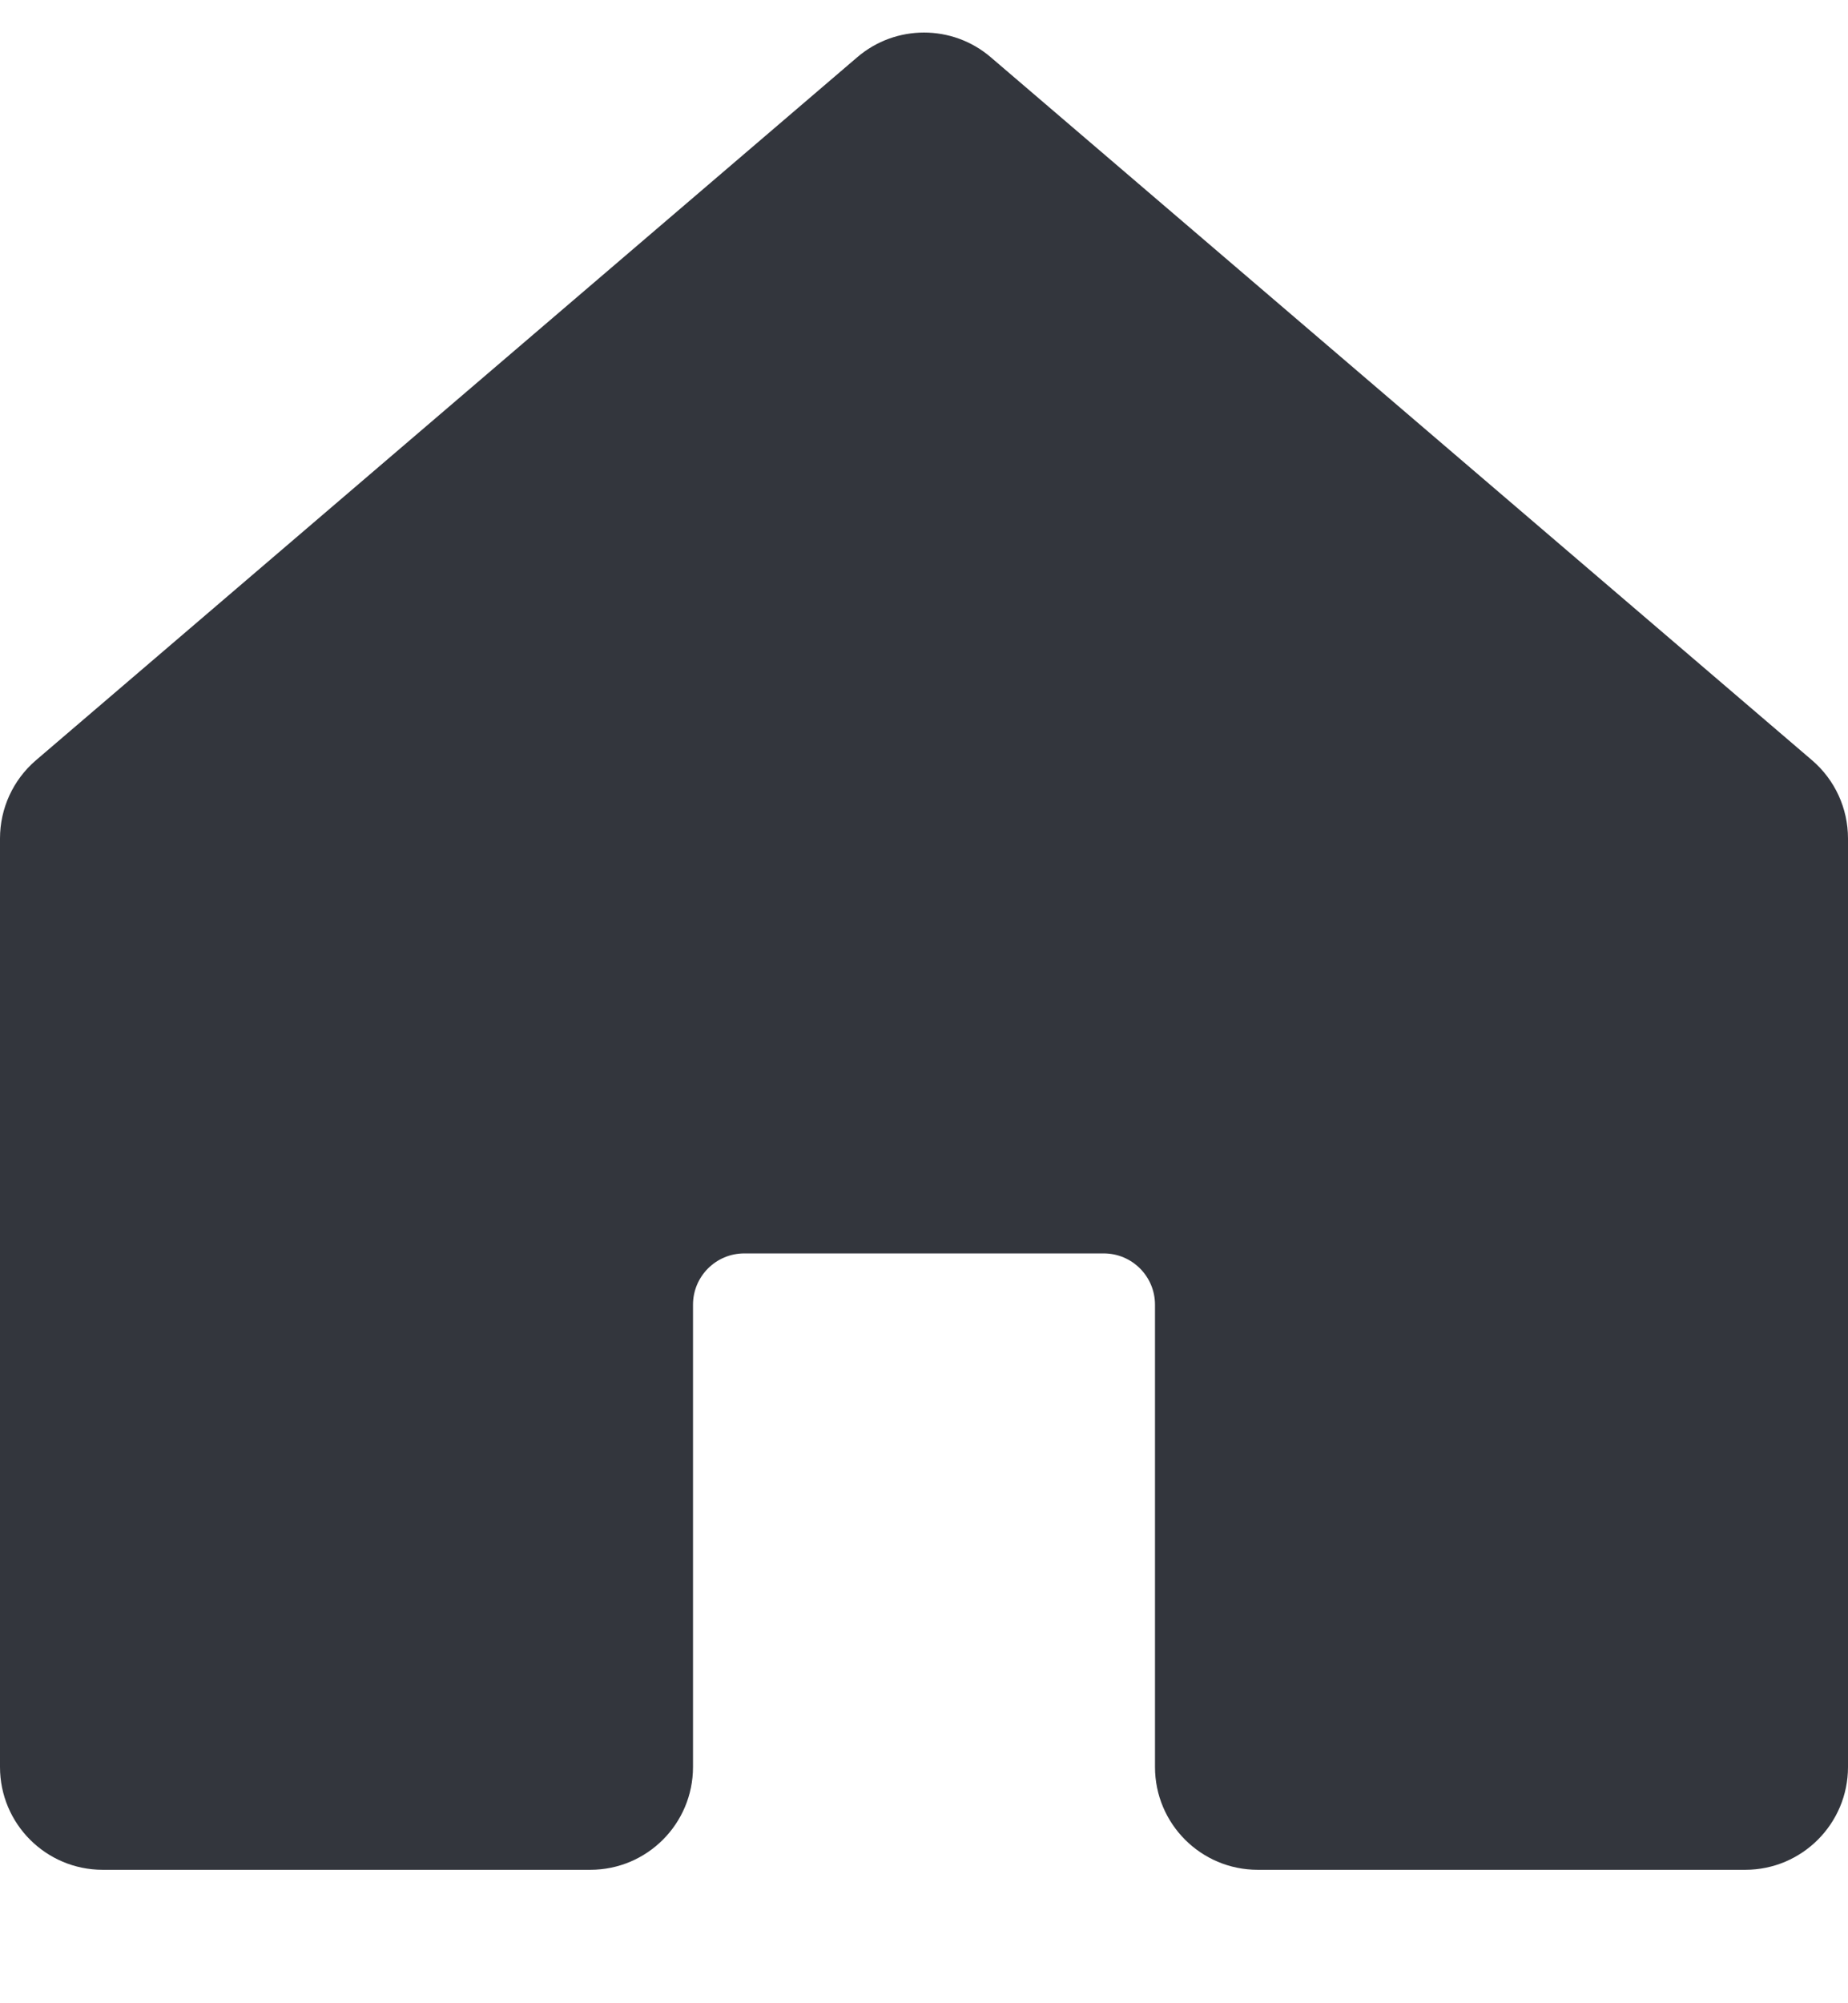 <svg width="12" height="13" viewBox="0 0 12 13" fill="none" xmlns="http://www.w3.org/2000/svg">
<path d="M0.233 4.934L5.567 0.371C5.816 0.158 6.184 0.158 6.433 0.371L11.767 4.934C11.915 5.061 12 5.246 12 5.441V11.467C12 11.835 11.701 12.134 11.333 12.134H8.167C7.798 12.134 7.5 11.835 7.5 11.467V8.467C7.5 8.283 7.351 8.134 7.167 8.134H4.833C4.649 8.134 4.5 8.283 4.5 8.467V11.467C4.5 11.835 4.202 12.134 3.833 12.134H0.667C0.298 12.134 0 11.835 0 11.467V5.441C0 5.246 0.085 5.061 0.233 4.934Z" fill="#33363D"/>
</svg>
